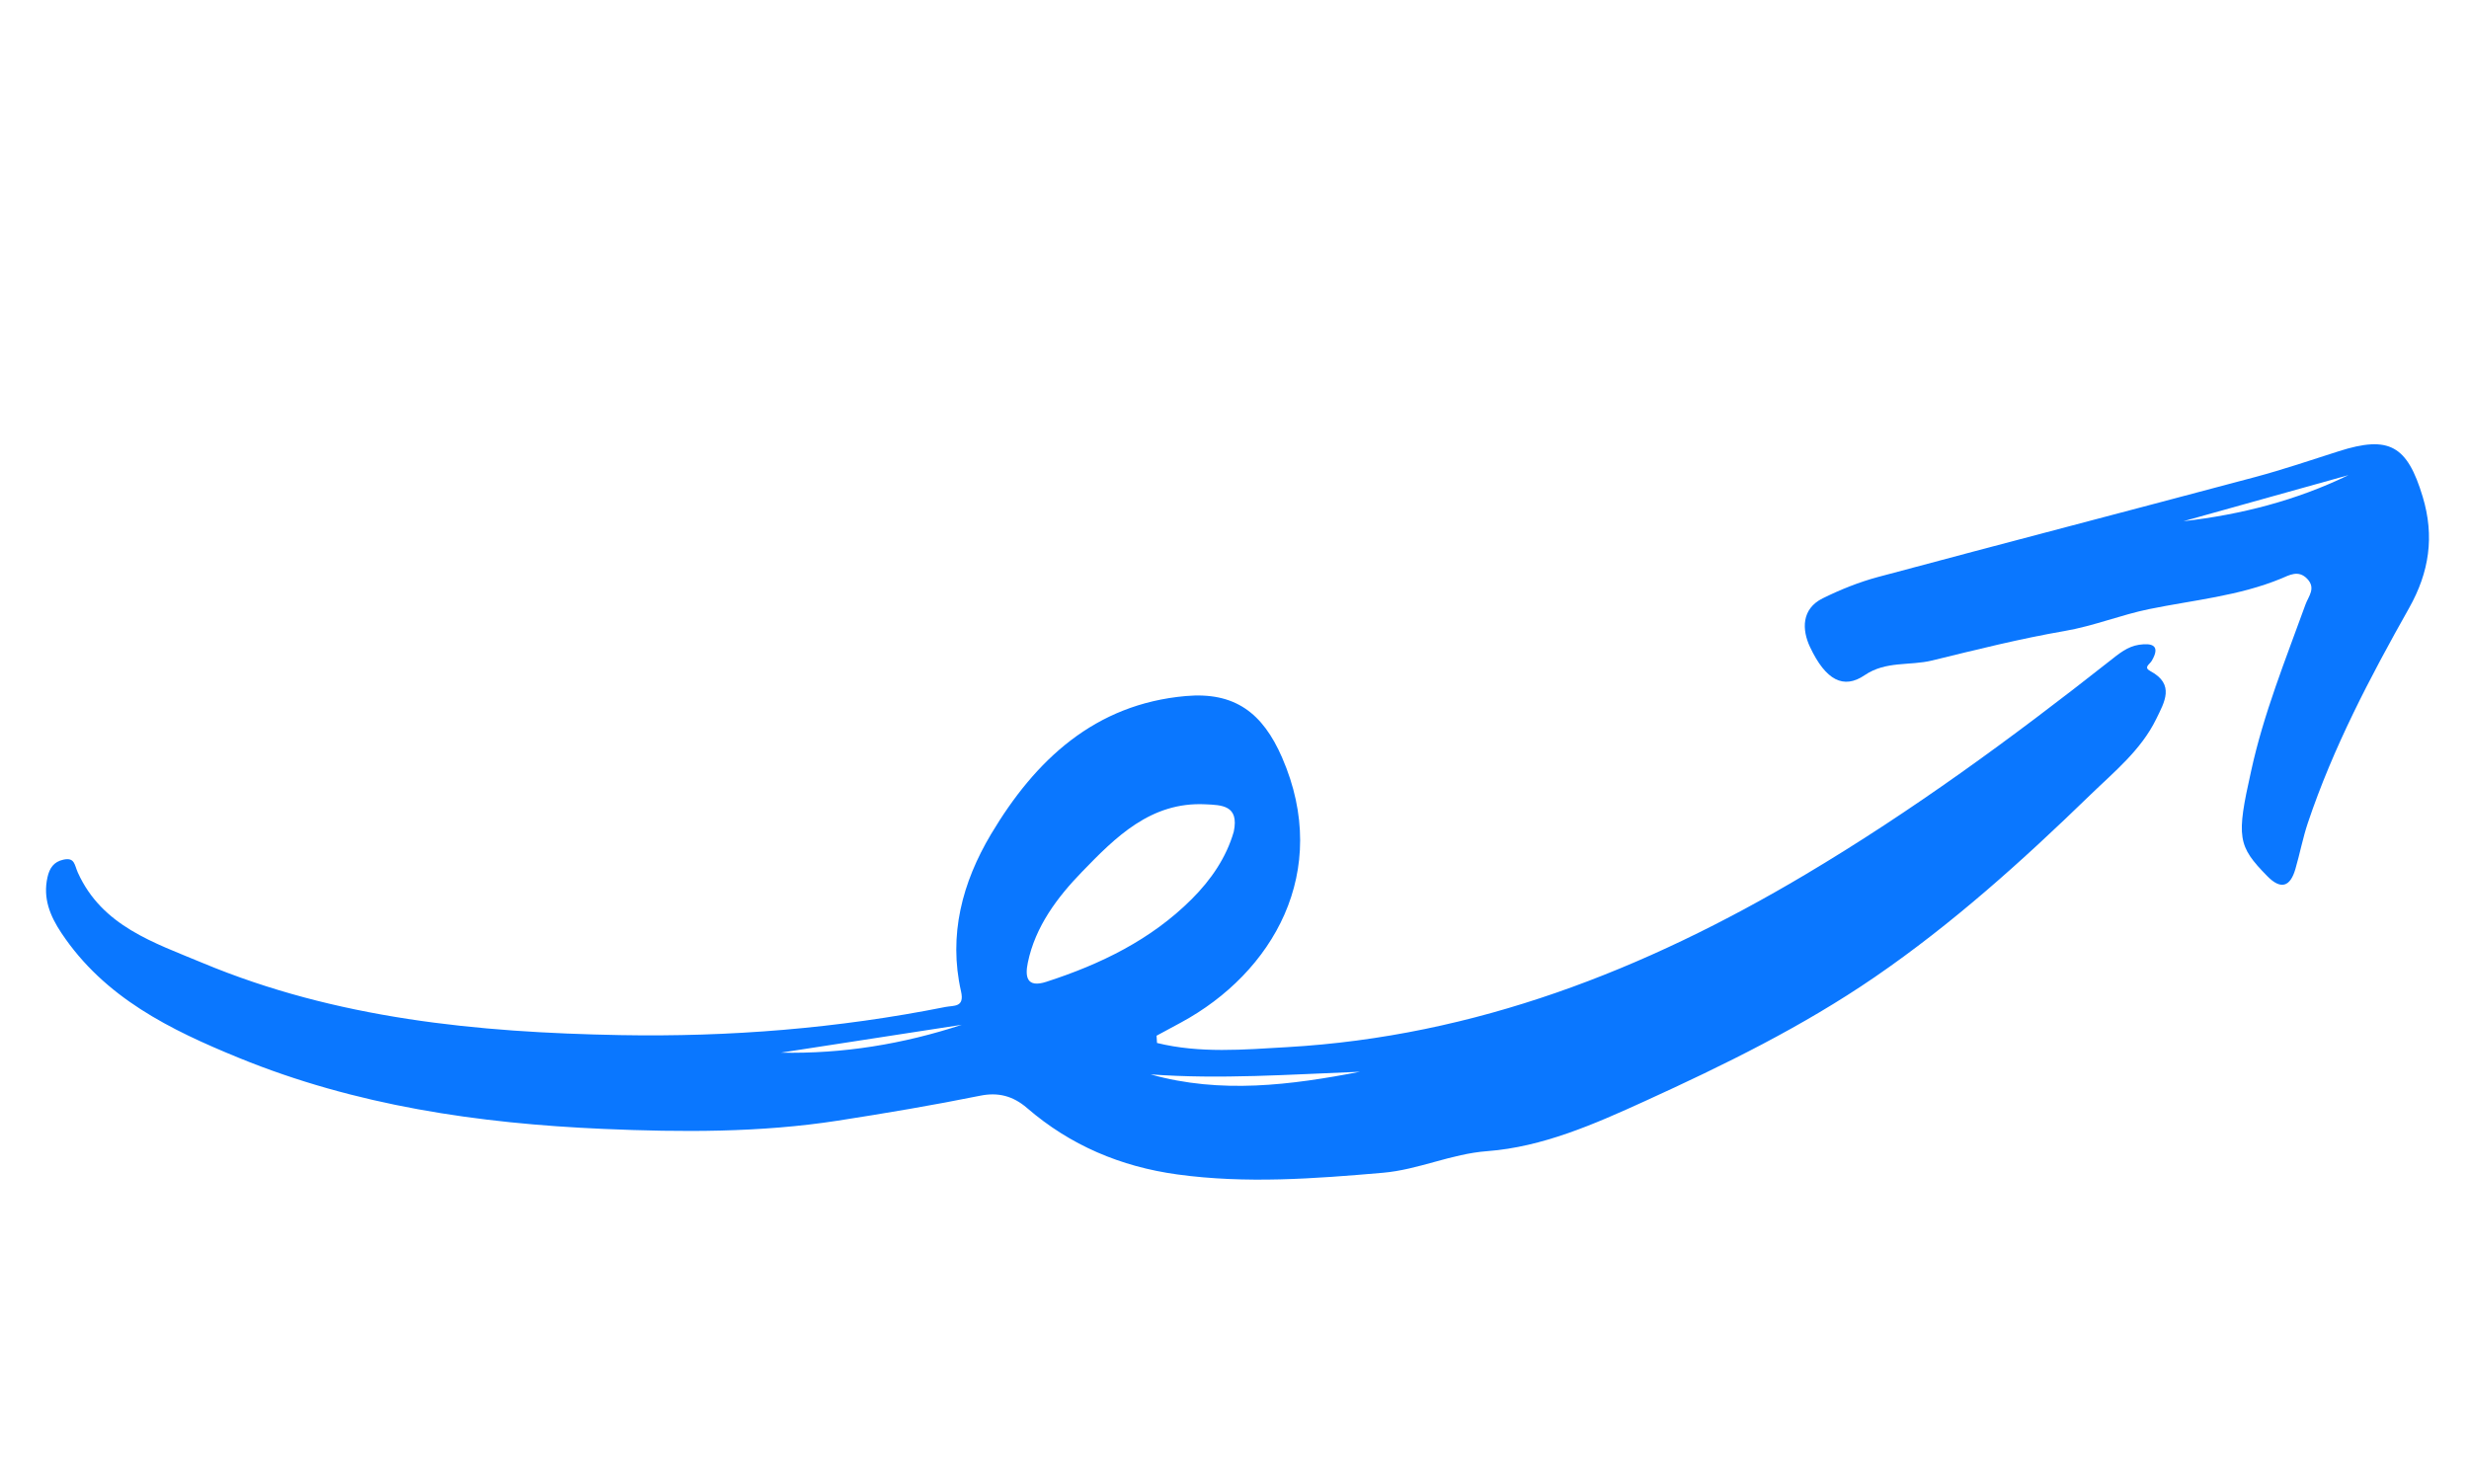 <svg width="143" height="86" viewBox="0 0 143 86" fill="none" xmlns="http://www.w3.org/2000/svg">
<g clip-path="url(#clip0_144_38742)">
<path fill-rule="evenodd" clip-rule="evenodd" d="M55.707 59.368L45.226 60.983C48.813 61.06 52.307 60.488 55.707 59.368ZM78.77 62.089C74.702 62.245 70.678 62.538 66.641 62.242C70.709 63.386 74.761 62.863 78.77 62.089ZM71.458 48.178C71.779 46.64 70.749 46.64 69.812 46.595C66.645 46.44 64.599 48.512 62.662 50.513C61.25 51.971 59.965 53.664 59.53 55.767C59.363 56.57 59.453 57.25 60.602 56.878C63.739 55.861 66.656 54.451 69.022 52.088C70.15 50.963 71.034 49.66 71.458 48.178ZM67.012 60.421C69.493 61.033 72.032 60.808 74.551 60.663C85.434 60.037 95.245 56.202 104.535 50.681C110.741 46.993 116.535 42.748 122.191 38.29C122.708 37.884 123.214 37.452 123.892 37.352C124.653 37.24 125.145 37.395 124.625 38.282C124.497 38.501 124.13 38.657 124.547 38.88C125.987 39.649 125.354 40.687 124.885 41.651C124.004 43.462 122.437 44.719 121.042 46.073C117.134 49.868 113.079 53.519 108.582 56.605C104.407 59.469 99.865 61.696 95.263 63.794C92.335 65.129 89.337 66.447 86.148 66.688C84.029 66.847 82.165 67.763 80.093 67.942C76.122 68.285 72.163 68.584 68.189 68.038C64.918 67.589 61.986 66.352 59.485 64.19C58.66 63.477 57.795 63.271 56.778 63.476C54.035 64.03 51.266 64.497 48.514 64.924C44.036 65.618 39.47 65.597 34.934 65.4C27.7 65.086 20.596 64.049 13.836 61.285C9.863 59.66 6.051 57.798 3.559 54.054C2.902 53.069 2.474 52.038 2.751 50.817C2.87 50.29 3.114 49.922 3.675 49.801C4.337 49.658 4.306 50.103 4.51 50.555C5.913 53.656 8.923 54.611 11.731 55.784C19.471 59.016 27.641 59.813 35.917 59.966C42.25 60.082 48.534 59.578 54.753 58.337C55.247 58.239 55.874 58.377 55.662 57.438C54.921 54.163 55.735 51.119 57.398 48.327C59.966 44.017 63.412 40.788 68.681 40.323C71.512 40.073 73.13 41.294 74.258 43.89C77.132 50.504 73.711 56.359 68.41 59.232C67.935 59.488 67.46 59.745 66.986 60.001C66.995 60.142 67.004 60.281 67.012 60.421Z" fill="#0A77FF"/>
<path fill-rule="evenodd" clip-rule="evenodd" d="M126.462 30.195C129.792 29.814 132.998 28.993 136.019 27.525C132.834 28.415 129.648 29.305 126.462 30.195ZM130.379 44.677C131.102 41.35 132.379 38.205 133.53 35.018C133.702 34.541 134.155 34.074 133.623 33.525C133.112 32.998 132.574 33.33 132.122 33.517C129.659 34.531 127.038 34.763 124.468 35.288C122.845 35.62 121.271 36.263 119.592 36.553C117.008 36.999 114.454 37.64 111.904 38.264C110.611 38.58 109.228 38.276 107.993 39.118C106.782 39.943 105.745 39.422 104.83 37.477C104.363 36.484 104.328 35.275 105.57 34.661C106.593 34.156 107.671 33.722 108.77 33.427C116.041 31.476 123.328 29.583 130.602 27.64C132.234 27.204 133.84 26.658 135.451 26.143C138.381 25.206 139.425 25.814 140.318 28.776C141.011 31.075 140.699 33.151 139.528 35.229C137.275 39.23 135.136 43.295 133.668 47.669C133.374 48.545 133.203 49.462 132.943 50.352C132.642 51.381 132.1 51.554 131.322 50.762C129.597 49.008 129.518 48.515 130.379 44.677Z" fill="#0A77FF"/>
</g>
<defs>
<clipPath id="clip0_144_38742">
<rect width="131.947" height="61.058" fill="white" transform="translate(12.627) rotate(11)"/>
</clipPath>
</defs>
</svg>
